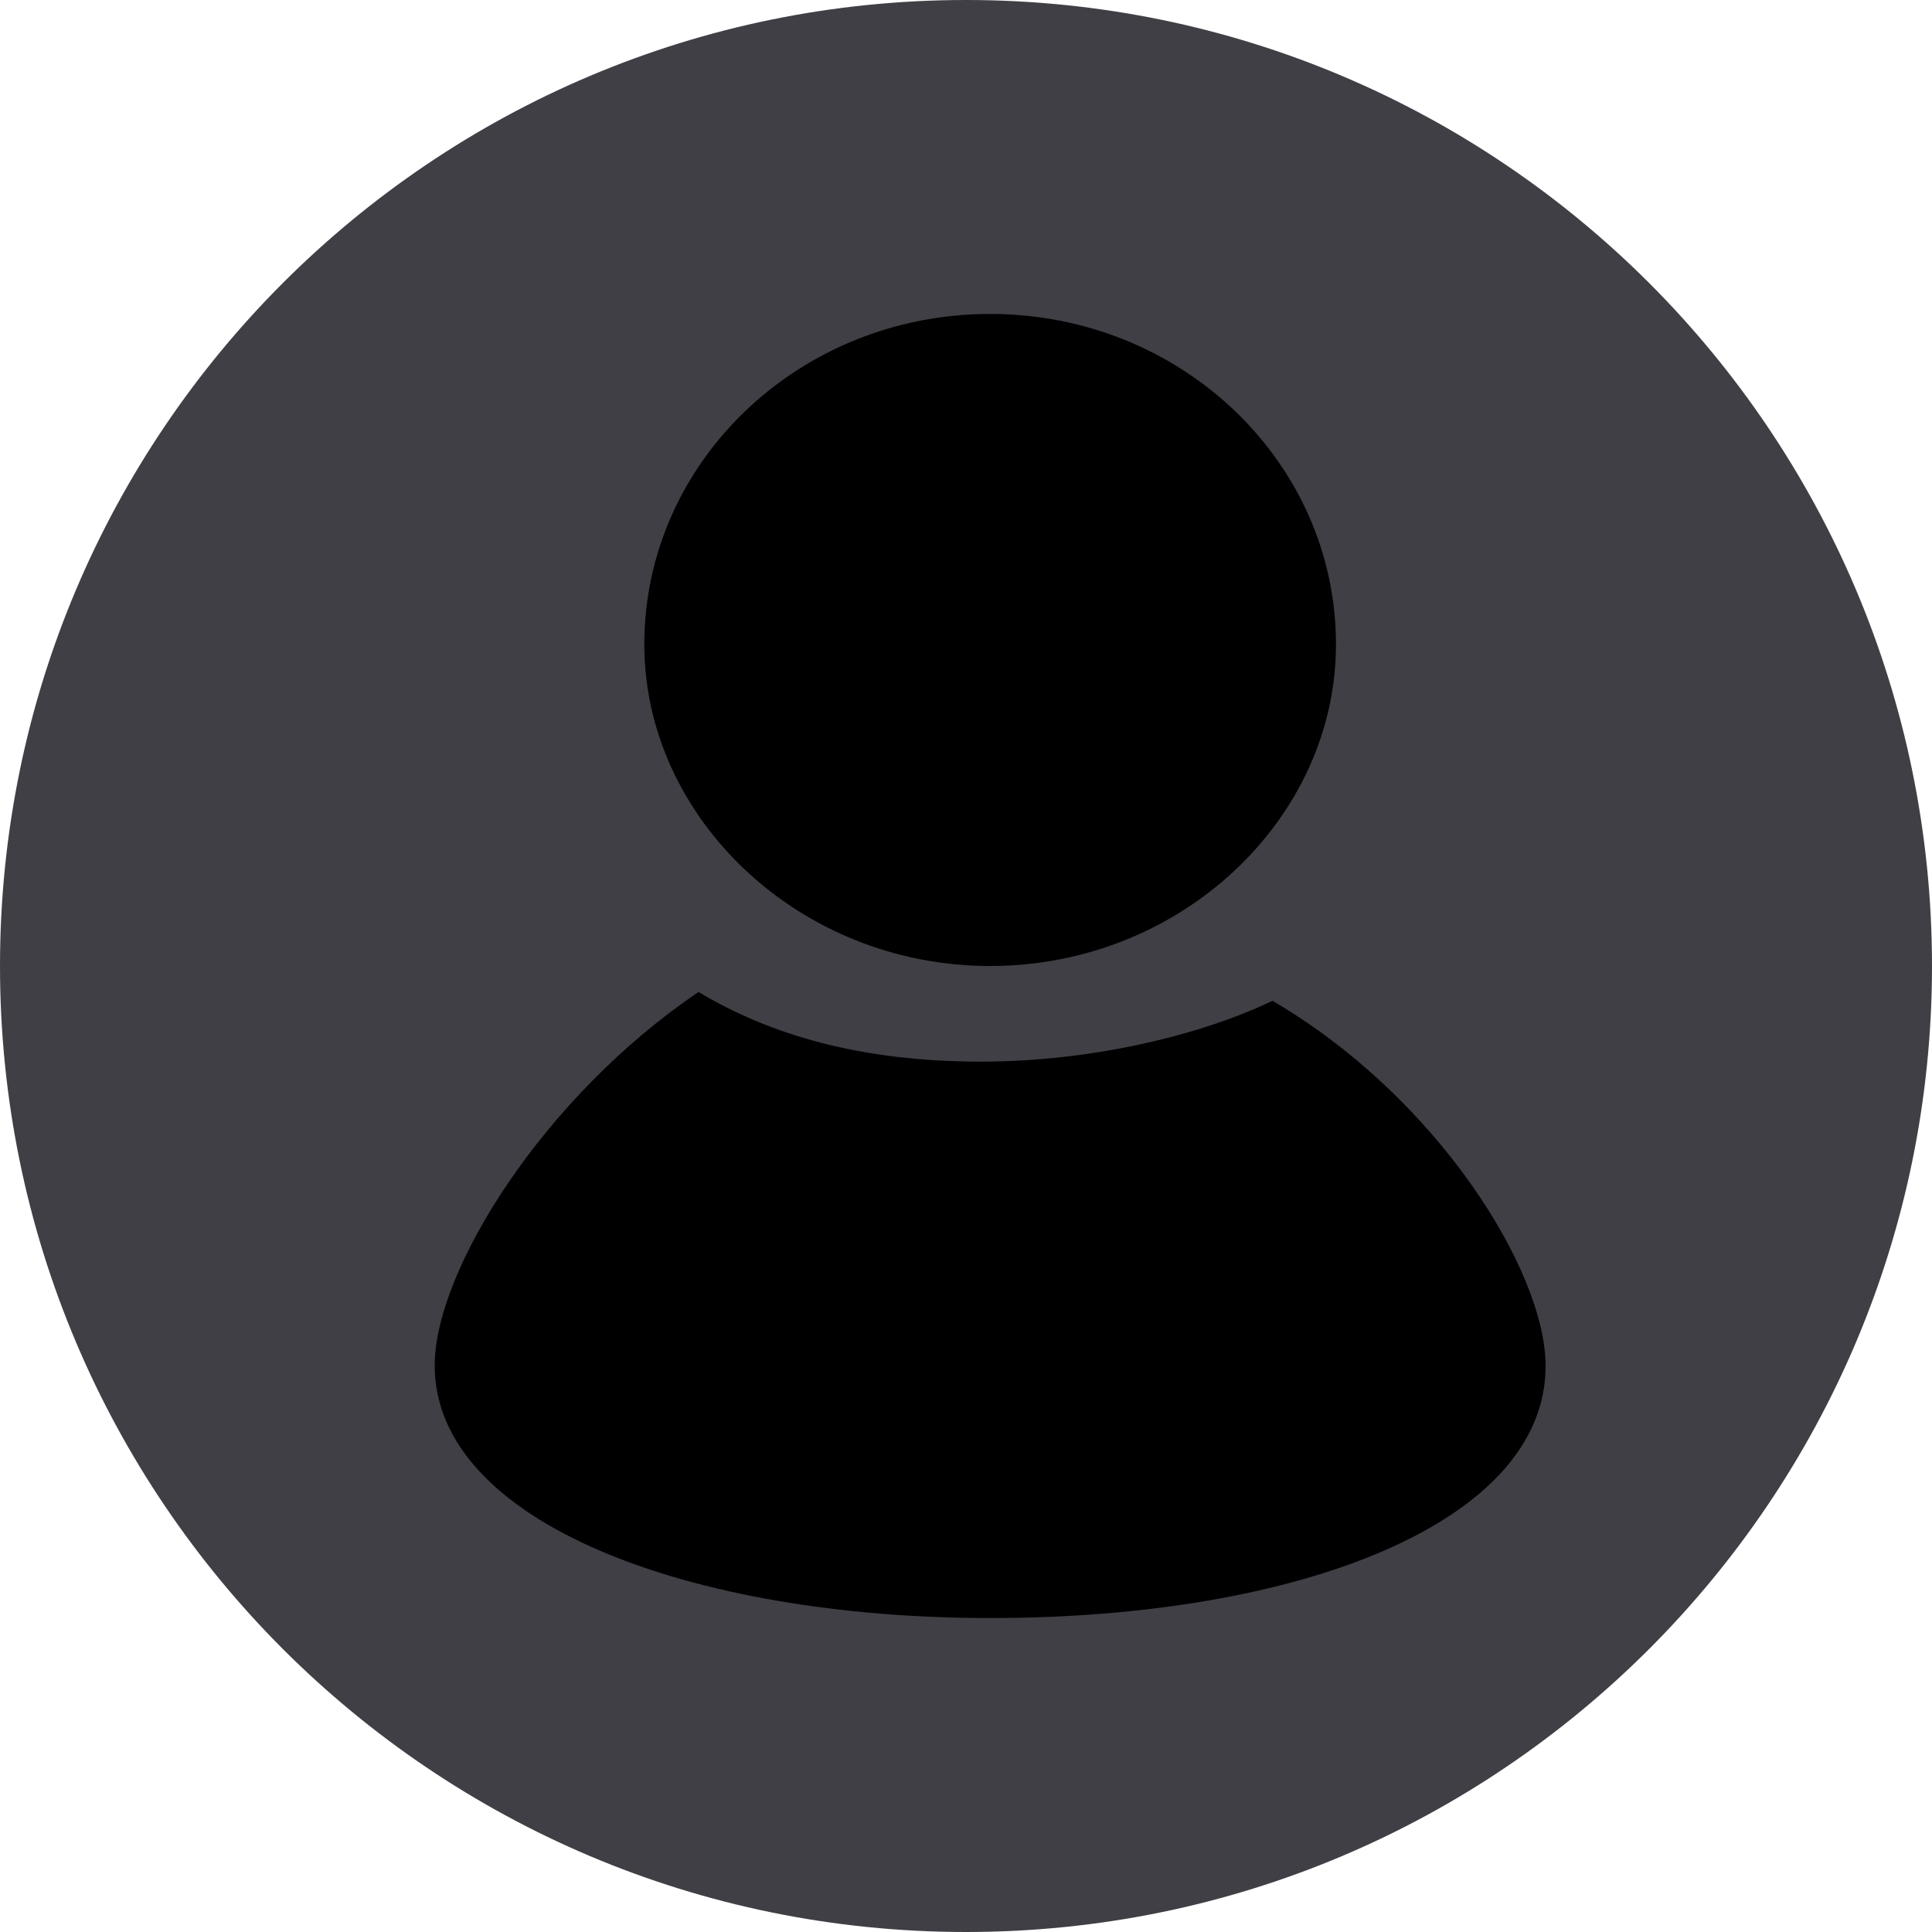 <svg width="40" height="40" fill="none" xmlns="http://www.w3.org/2000/svg"><path d="M0 20C0 8.954 8.954 0 20 0s20 8.954 20 20-8.954 20-20 20S0 31.046 0 20Z" fill="#3F3F45"/><path d="M20.5 6.5c3.957 0 7.16 3.066 7.16 6.841 0 3.604-3.203 6.659-7.16 6.659-3.957 0-7.16-3.066-7.16-6.659 0-3.775 3.203-6.841 7.16-6.841Zm5.846 14.22c-1.507.722-3.766 1.26-6.037 1.26-2.45 0-4.34-.538-5.846-1.442C11.26 22.7 9 26.304 9 28.272 9 31.52 14.284 33.5 20.5 33.5c6.407 0 11.5-1.98 11.5-5.217 0-1.98-2.26-5.583-5.654-7.562Z" fill="#000"/></svg>